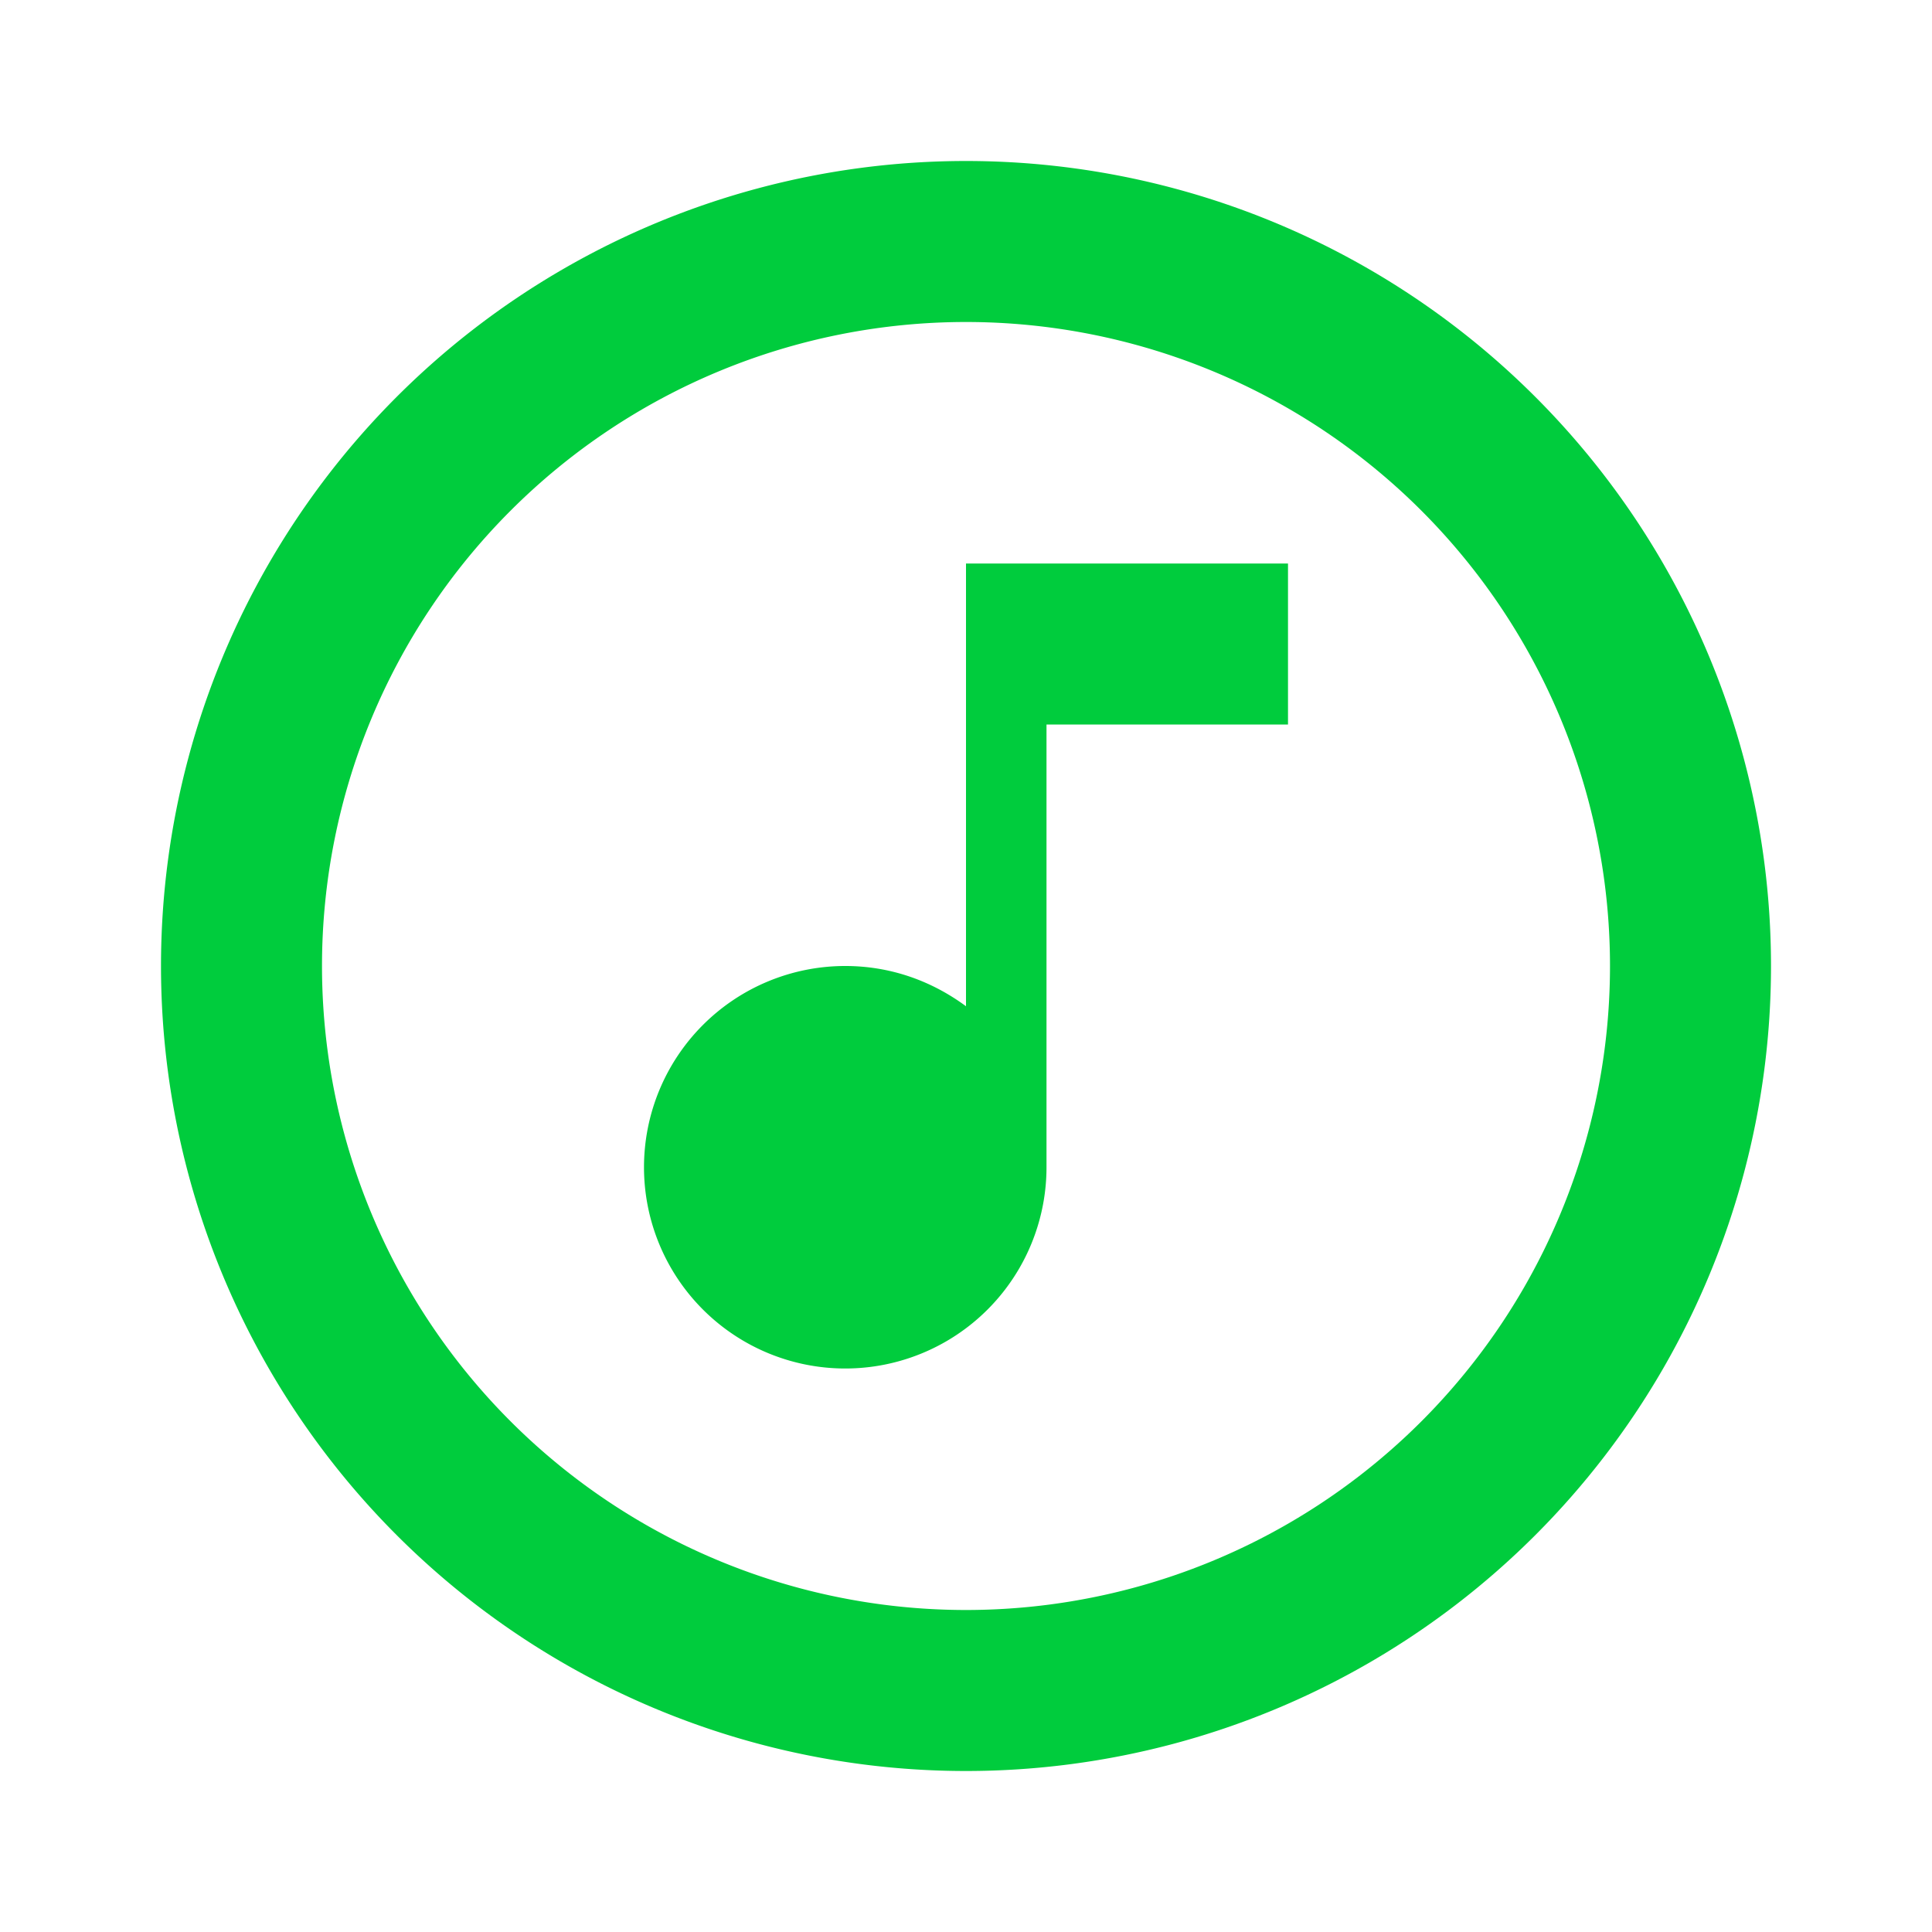 <svg xmlns="http://www.w3.org/2000/svg" width="576" height="576" viewBox="0 0 24 24">
    <path fill="#00cc3d"
        d="M16 9h-3v5.5a2.5 2.5 0 0 1-2.5 2.5A2.5 2.5 0 0 1 8 14.5a2.5 2.5 0 0 1 2.5-2.5c.57 0 1.08.19 1.5.5V7h4zm-4-7a10 10 0 0 1 10 10a10 10 0 0 1-10 10A10 10 0 0 1 2 12A10 10 0 0 1 12 2m0 2a8 8 0 0 0-8 8a8 8 0 0 0 8 8a8 8 0 0 0 8-8a8 8 0 0 0-8-8" />
</svg>
